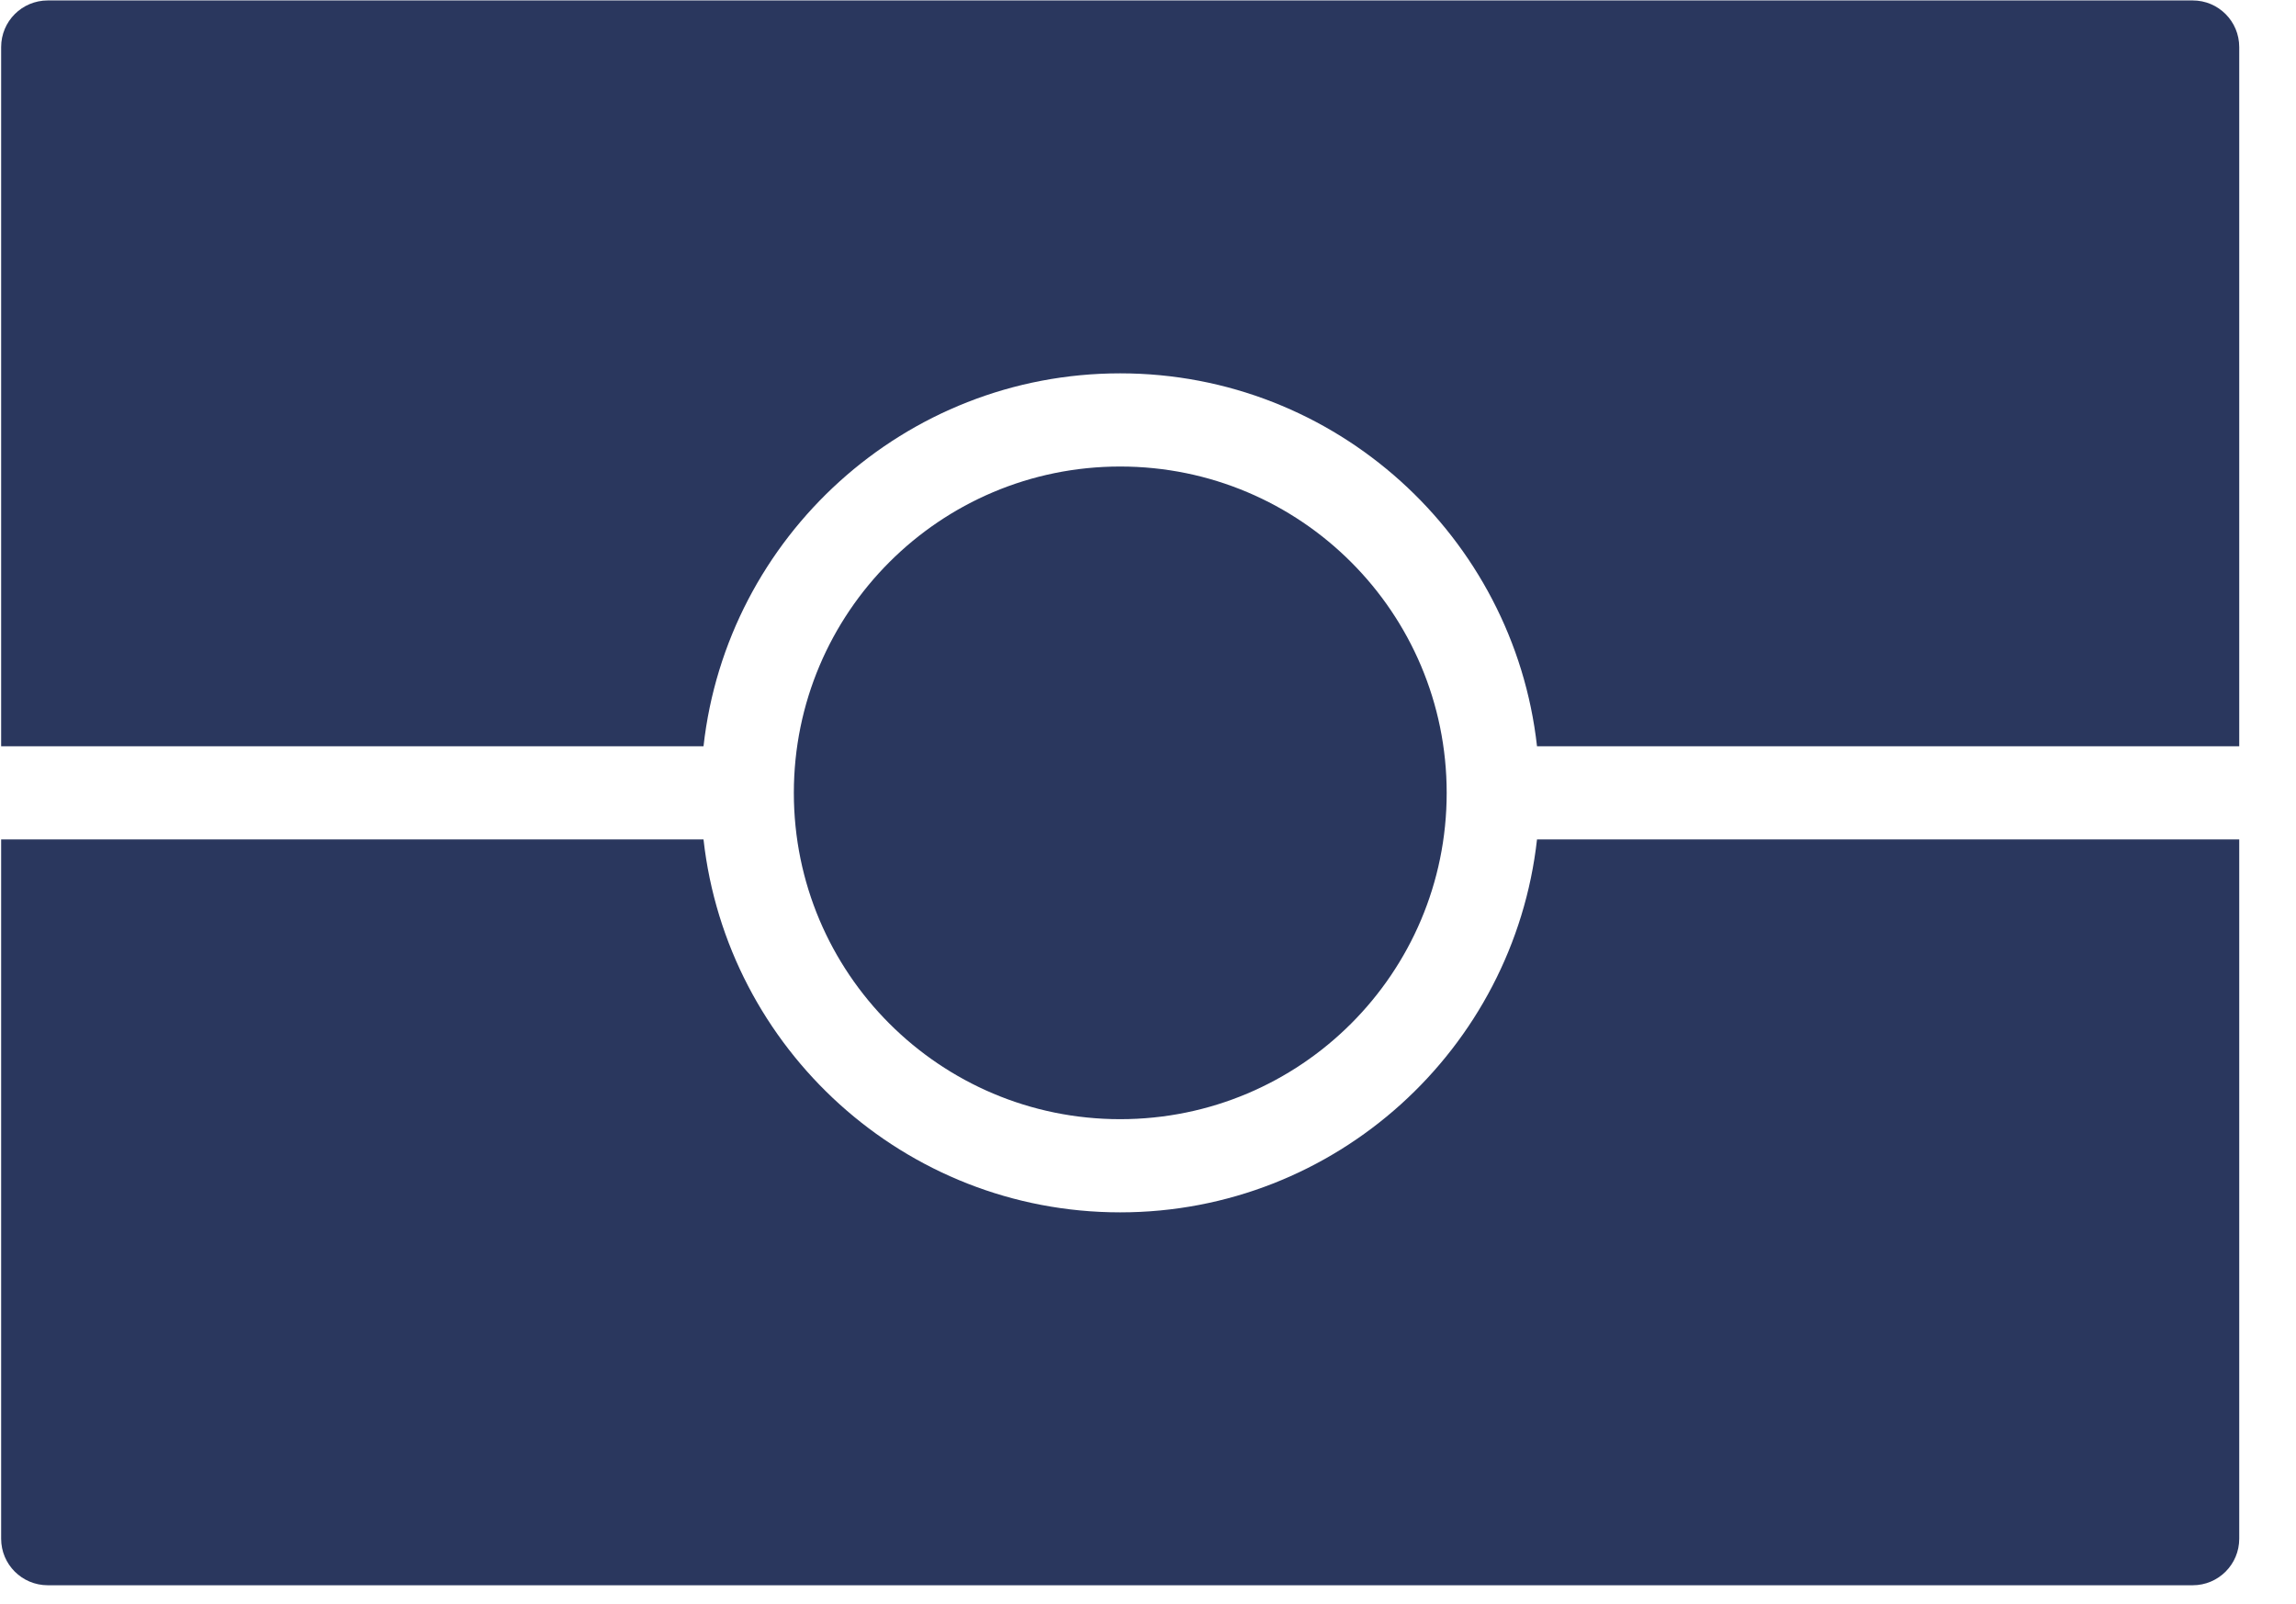 <svg xmlns="http://www.w3.org/2000/svg" xmlns:xlink="http://www.w3.org/1999/xlink" width="83" zoomAndPan="magnify" viewBox="0 0 62.25 43.5" height="58" preserveAspectRatio="xMidYMid meet" version="1.0"><defs><clipPath id="479577711e"><path d="M 0 0.012 L 60.77 0.012 L 60.77 42.992 L 0 42.992 Z M 0 0.012 " clip-rule="nonzero"/></clipPath></defs><g clip-path="url(#479577711e)"><path fill="#2a375e" d="M 1.297 0.012 C 0.594 0.012 0.031 0.578 0.031 1.277 L 0.031 20.238 L 19.074 20.238 C 19.707 14.559 24.527 10.125 30.371 10.125 C 36.219 10.125 41.039 14.559 41.672 20.238 L 60.711 20.238 L 60.711 1.277 C 60.711 0.578 60.148 0.012 59.449 0.012 Z M 30.371 12.652 C 25.484 12.652 21.523 16.613 21.523 21.504 C 21.523 26.391 25.484 30.352 30.371 30.352 C 35.262 30.352 39.223 26.391 39.223 21.504 C 39.223 16.613 35.262 12.652 30.371 12.652 Z M 0.031 22.766 L 0.031 41.73 C 0.031 42.426 0.594 42.992 1.297 42.992 L 59.449 42.992 C 60.148 42.992 60.711 42.426 60.711 41.73 L 60.711 22.766 L 41.672 22.766 C 41.039 28.445 36.219 32.879 30.371 32.879 C 24.527 32.879 19.707 28.445 19.074 22.766 Z M 0.031 22.766 " fill-opacity="1" fill-rule="nonzero"/></g></svg>